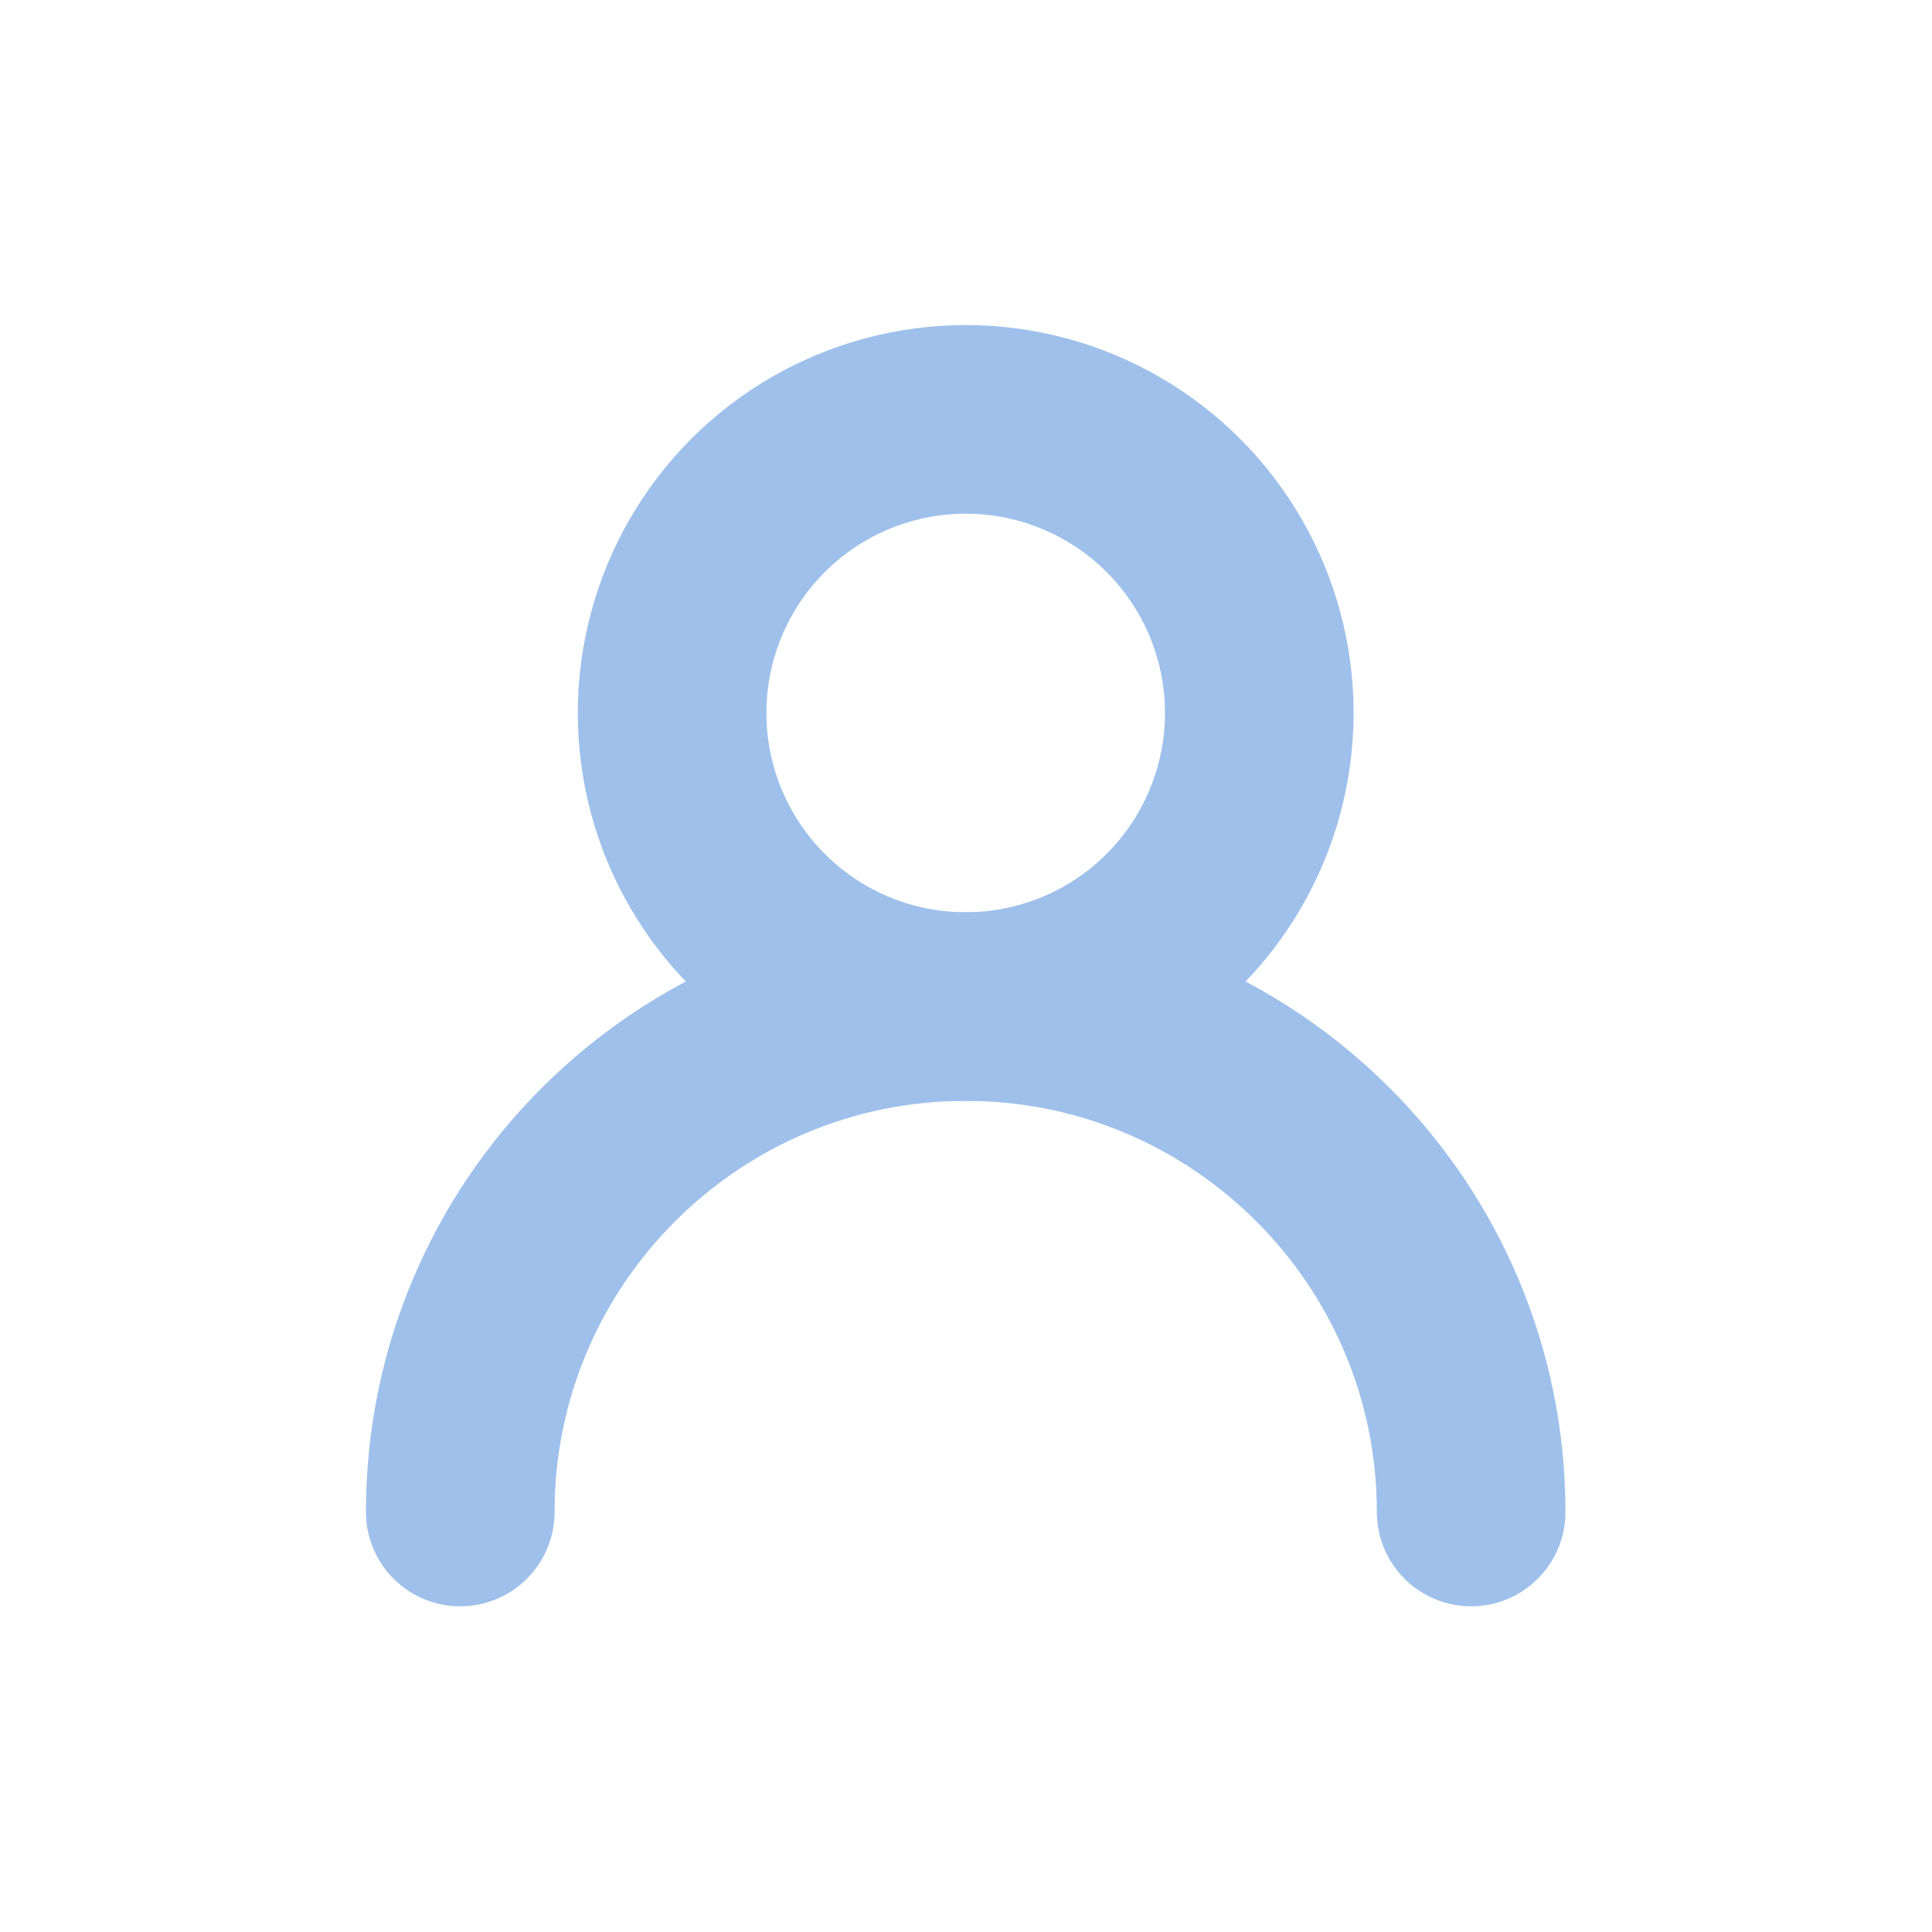 <?xml version="1.0" encoding="UTF-8" standalone="no"?><!DOCTYPE svg PUBLIC "-//W3C//DTD SVG 1.1//EN" "http://www.w3.org/Graphics/SVG/1.1/DTD/svg11.dtd"><svg width="100%" height="100%" viewBox="0 0 1067 1067" version="1.1" xmlns="http://www.w3.org/2000/svg" xmlns:xlink="http://www.w3.org/1999/xlink" xml:space="preserve" xmlns:serif="http://www.serif.com/" style="fill-rule:evenodd;clip-rule:evenodd;stroke-linecap:round;stroke-linejoin:round;stroke-miterlimit:1.5;"><g><circle cx="533.333" cy="393.758" r="162.142" style="fill:none;stroke:#9fc0eb;stroke-width:104.17px;"/><path d="M254.183,835.05c0,-154.067 125.084,-279.15 279.15,-279.15c154.067,-0 279.15,125.083 279.15,279.15" style="fill:none;stroke:#9fc0eb;stroke-width:104.17px;"/></g></svg>